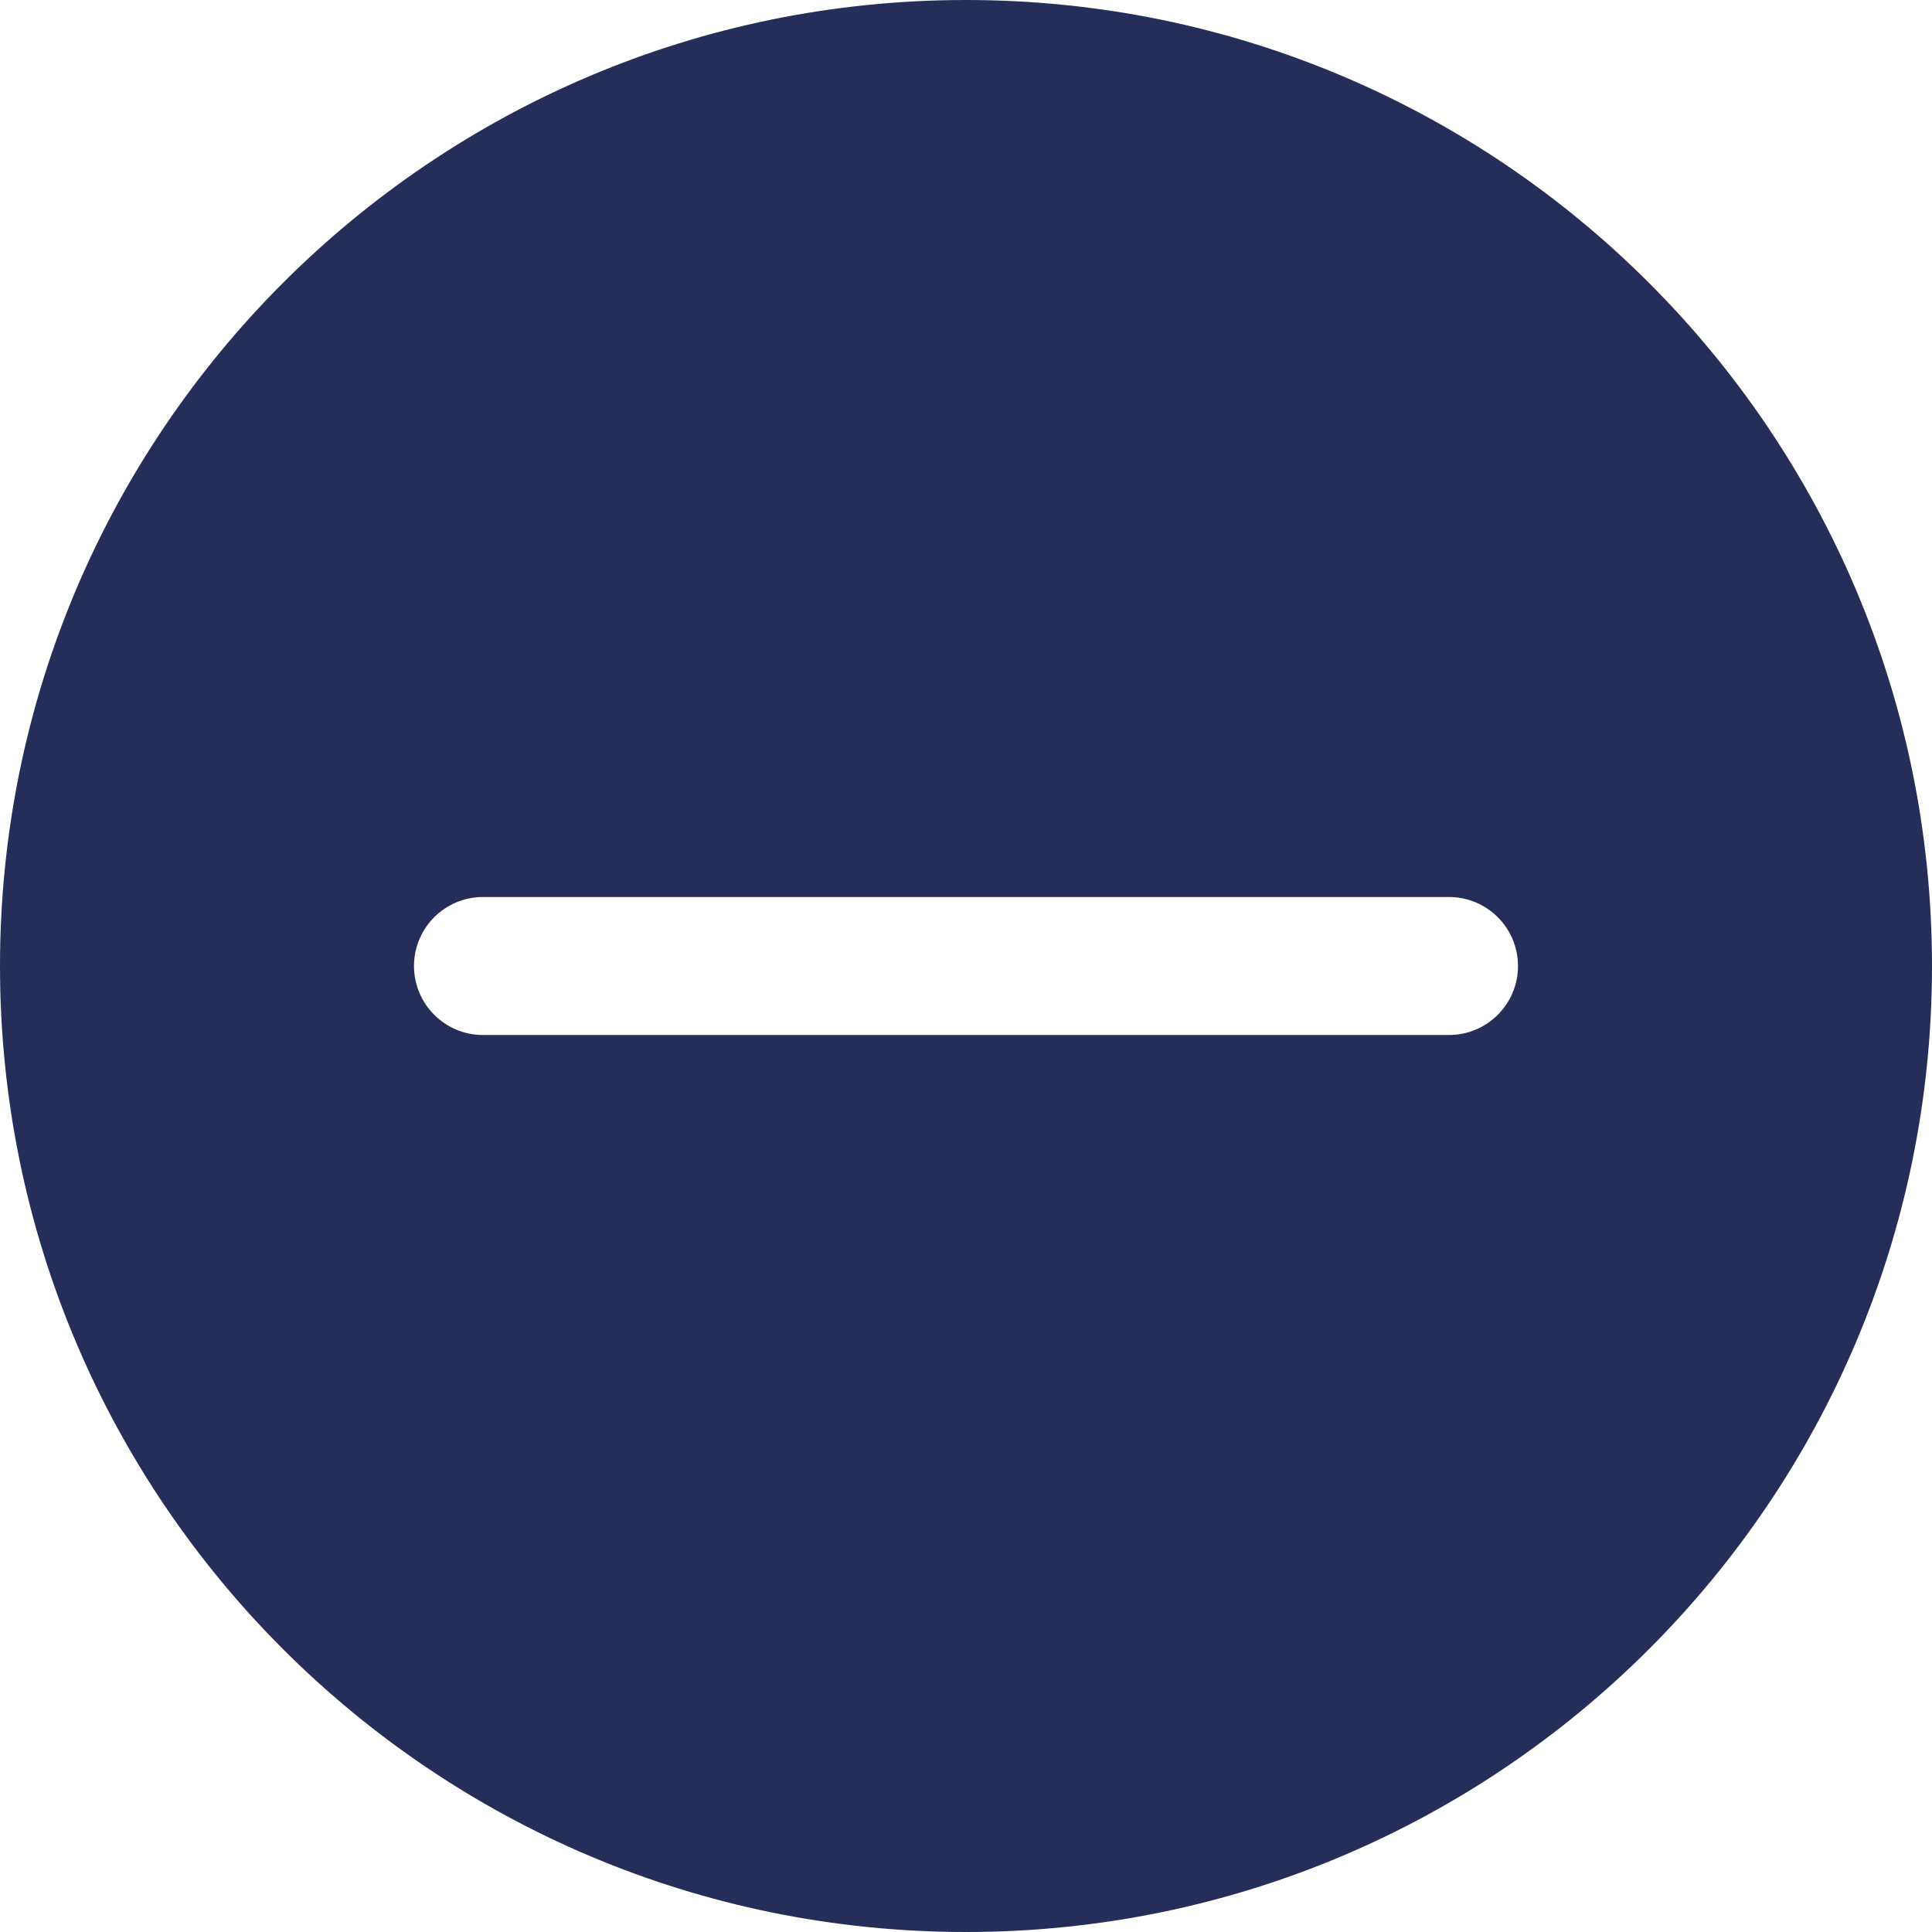 <svg width="14" height="14" viewBox="0 0 14 14" fill="none" xmlns="http://www.w3.org/2000/svg">
<path fill-rule="evenodd" clip-rule="evenodd" d="M7 14C10.866 14 14 10.866 14 7C14 3.134 10.866 0 7 0C3.134 0 0 3.134 0 7C0 10.866 3.134 14 7 14ZM3.5 6.5C3.224 6.5 3 6.724 3 7C3 7.276 3.224 7.5 3.5 7.5H10.5C10.776 7.5 11 7.276 11 7C11 6.724 10.776 6.5 10.5 6.5H3.5Z" fill="#242E59"/>
</svg>
